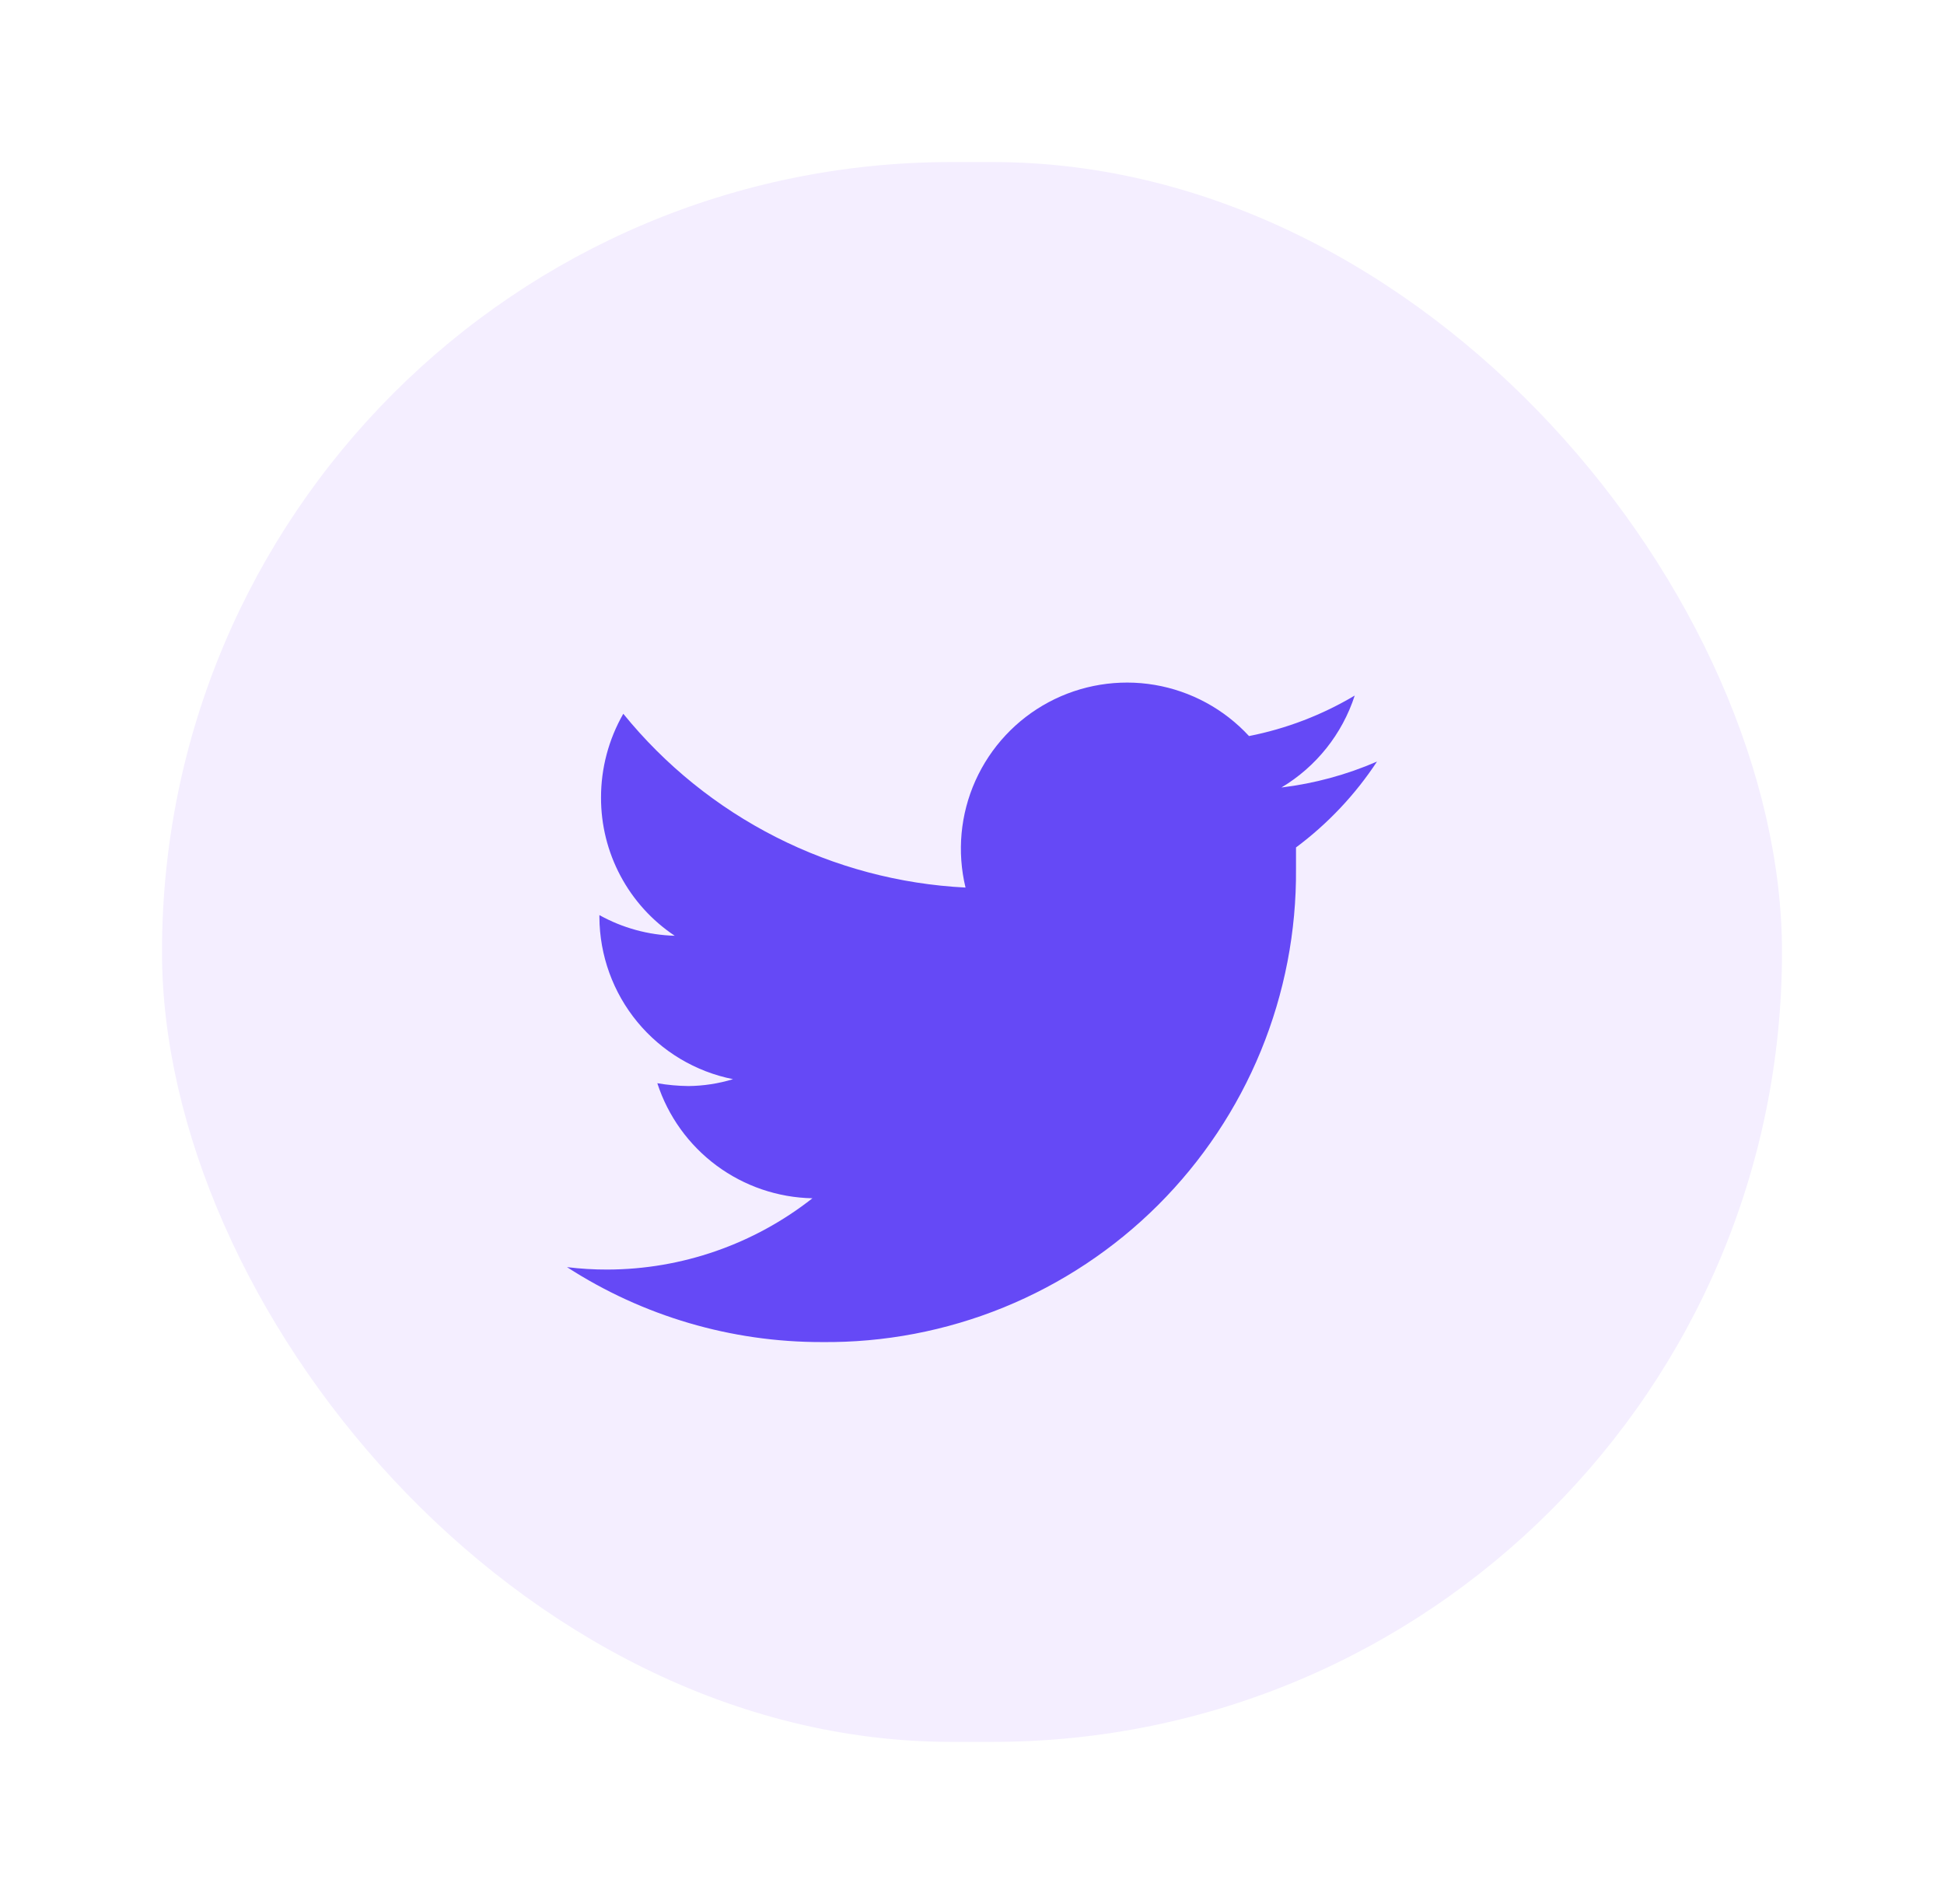 <svg width="48" height="47" viewBox="0 0 48 47" fill="none" xmlns="http://www.w3.org/2000/svg">
<g filter="url(#filter0_d_591_3448)">
<rect x="4" width="40" height="39" rx="19.5" fill="#F4EEFF"/>
<path d="M34 14.8C33.248 15.126 32.453 15.342 31.64 15.44C32.498 14.928 33.141 14.121 33.45 13.17C32.644 13.65 31.761 13.989 30.84 14.17C30.224 13.503 29.405 13.059 28.51 12.907C27.615 12.756 26.695 12.906 25.894 13.333C25.093 13.761 24.457 14.443 24.085 15.271C23.713 16.099 23.627 17.028 23.84 17.91C22.209 17.828 20.614 17.403 19.159 16.664C17.703 15.925 16.419 14.888 15.39 13.62C15.029 14.25 14.839 14.964 14.84 15.69C14.839 16.365 15.004 17.029 15.322 17.624C15.639 18.219 16.099 18.726 16.66 19.1C16.008 19.082 15.37 18.907 14.8 18.59V18.64C14.805 19.585 15.136 20.499 15.737 21.228C16.339 21.957 17.173 22.456 18.1 22.64C17.743 22.749 17.373 22.806 17 22.81C16.742 22.807 16.484 22.784 16.23 22.74C16.494 23.553 17.005 24.263 17.691 24.772C18.378 25.281 19.206 25.564 20.06 25.58C18.617 26.715 16.836 27.335 15 27.34C14.666 27.341 14.332 27.321 14 27.28C15.874 28.491 18.059 29.133 20.29 29.13C21.83 29.146 23.357 28.855 24.783 28.274C26.209 27.693 27.505 26.834 28.595 25.747C29.685 24.659 30.548 23.366 31.133 21.941C31.717 20.517 32.012 18.99 32 17.45C32 17.28 32 17.1 32 16.92C32.785 16.335 33.462 15.618 34 14.8V14.8Z" fill="#6549F6"/>
</g>
<defs>
<filter id="filter0_d_591_3448" x="0" y="0" width="48" height="47" filterUnits="userSpaceOnUse" color-interpolation-filters="sRGB">
<feFlood flood-opacity="0" result="BackgroundImageFix"/>
<feColorMatrix in="SourceAlpha" type="matrix" values="0 0 0 0 0 0 0 0 0 0 0 0 0 0 0 0 0 0 127 0" result="hardAlpha"/>
<feOffset dy="4"/>
<feGaussianBlur stdDeviation="2"/>
<feComposite in2="hardAlpha" operator="out"/>
<feColorMatrix type="matrix" values="0 0 0 0 0 0 0 0 0 0 0 0 0 0 0 0 0 0 0.25 0"/>
<feBlend mode="normal" in2="BackgroundImageFix" result="effect1_dropShadow_591_3448"/>
<feBlend mode="normal" in="SourceGraphic" in2="effect1_dropShadow_591_3448" result="shape"/>
</filter>
</defs>
</svg>

